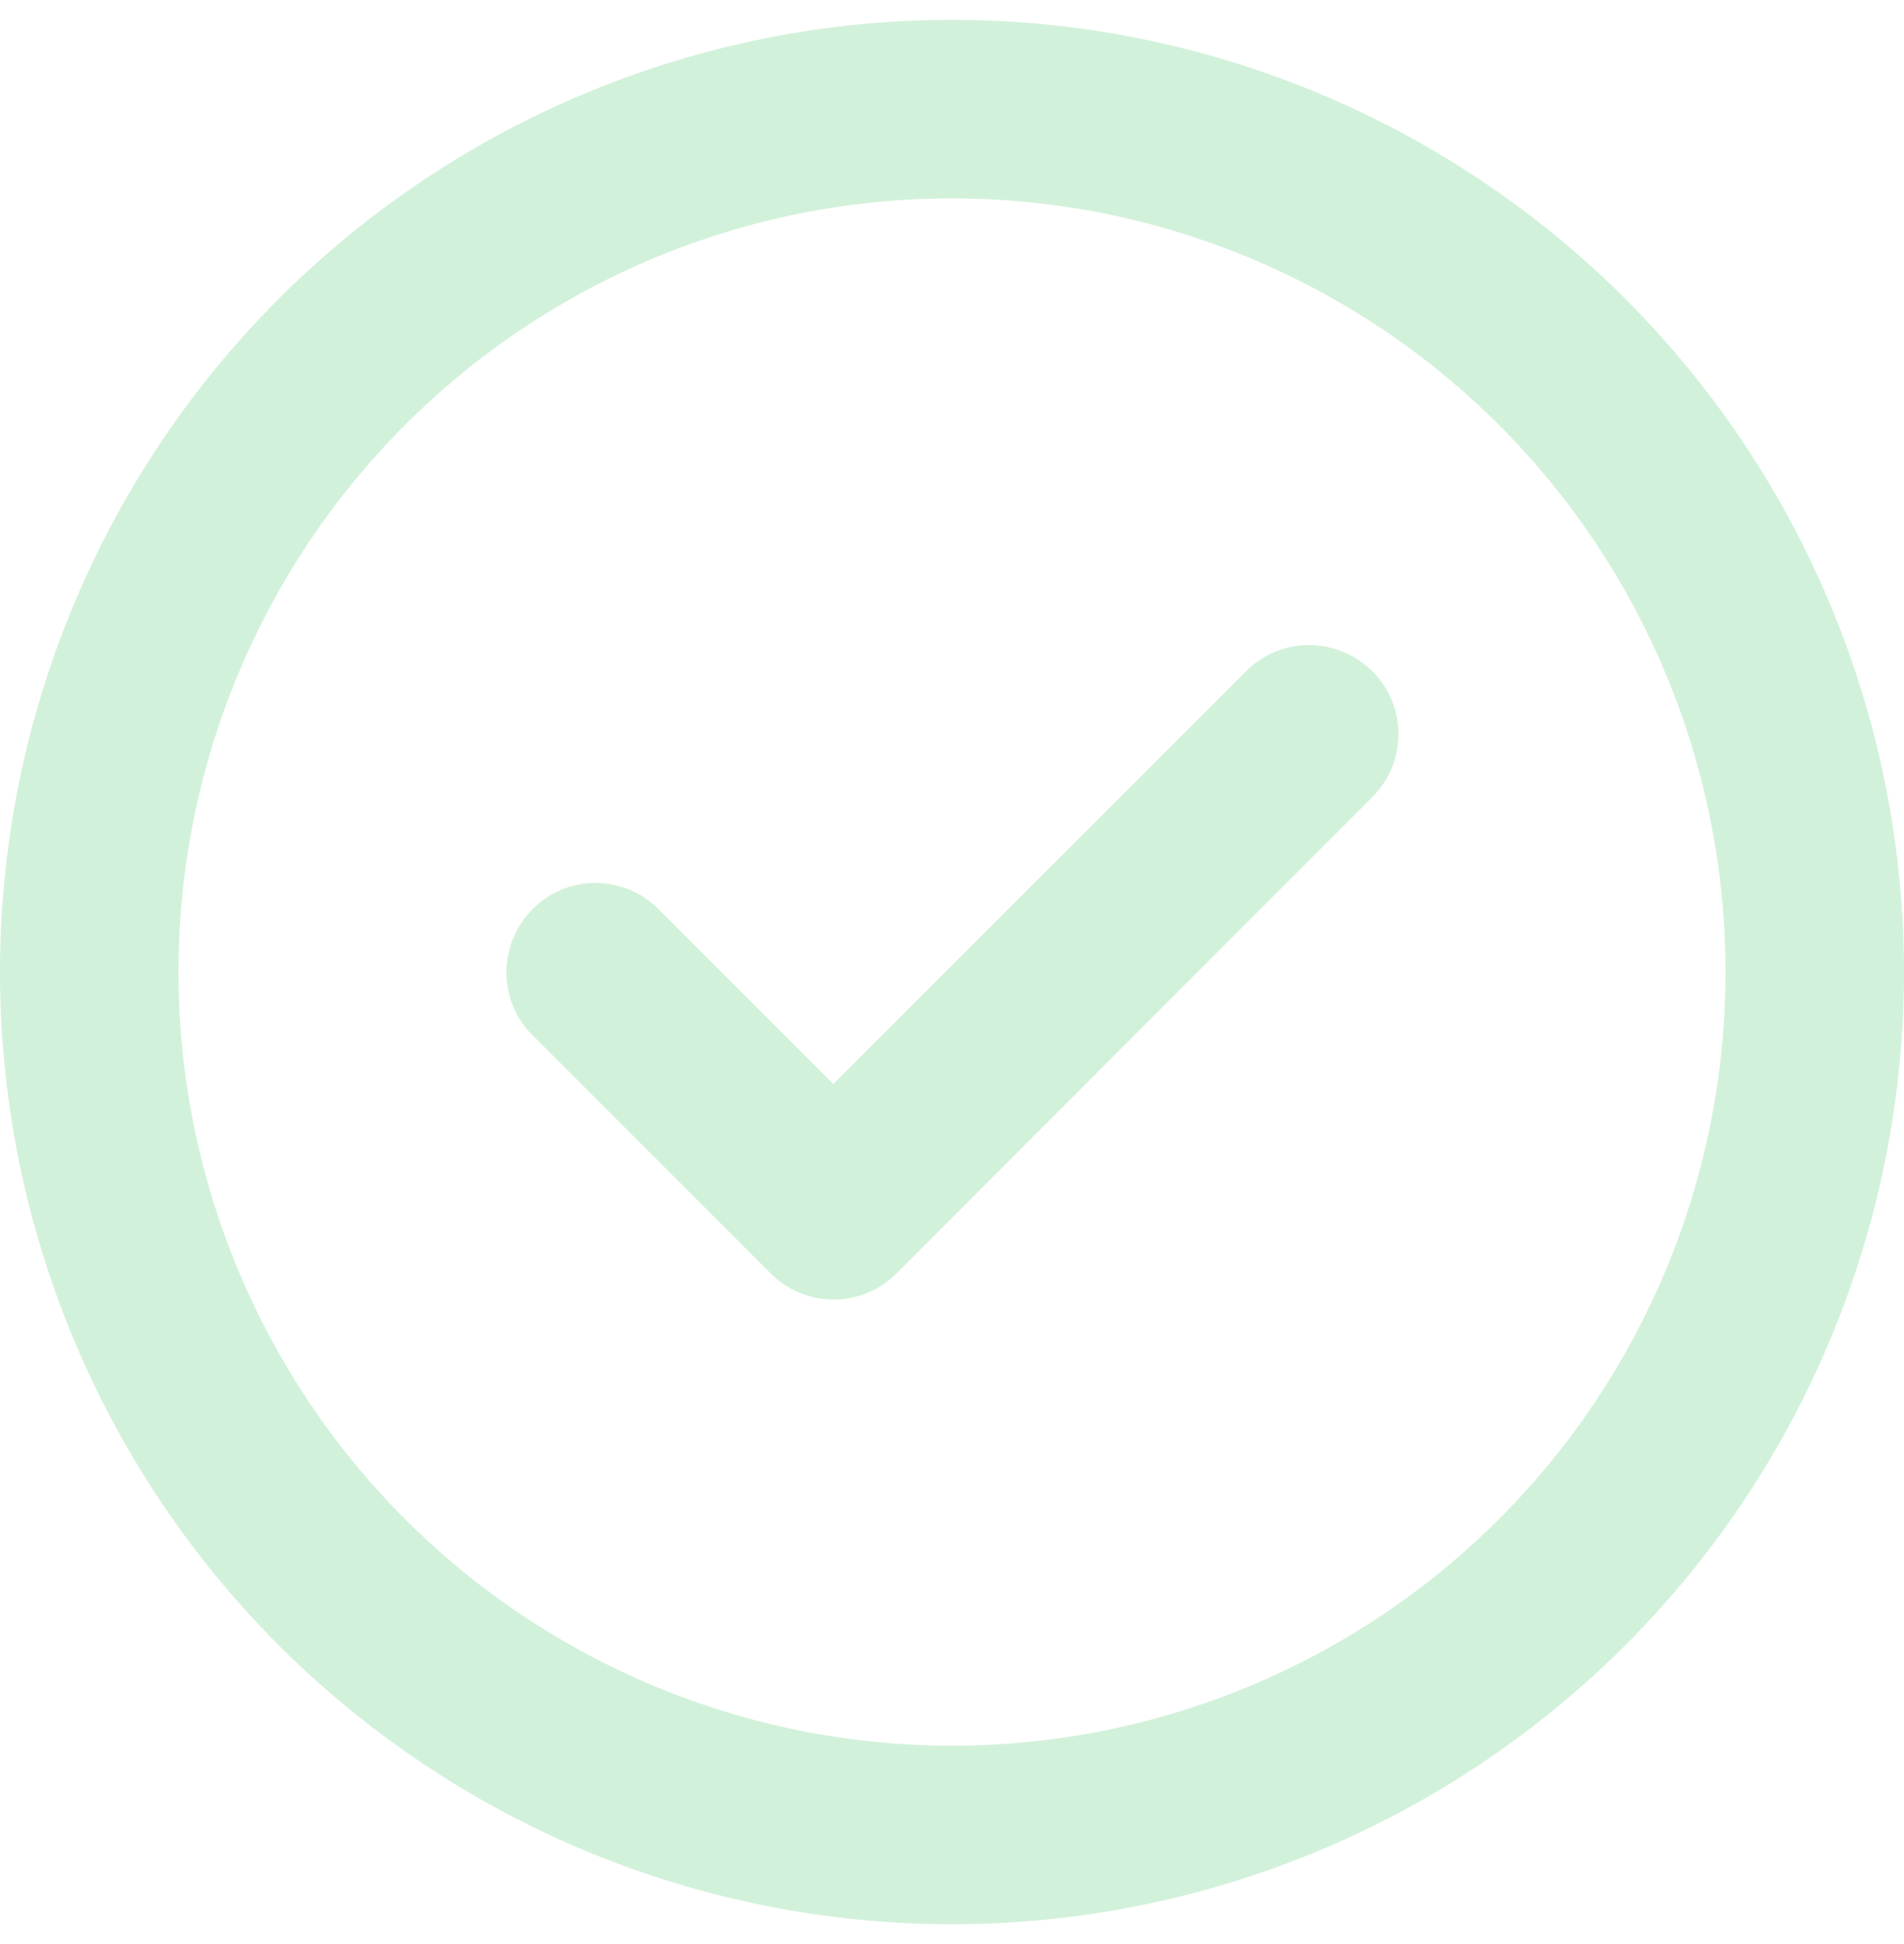 <svg width="48" height="49" viewBox="0 0 48 49" fill="none" xmlns="http://www.w3.org/2000/svg">
<path d="M24 5C29.172 5 34.132 7.054 37.789 10.711C41.446 14.368 43.5 19.328 43.5 24.5C43.5 29.672 41.446 34.632 37.789 38.289C34.132 41.946 29.172 44 24 44C18.828 44 13.868 41.946 10.211 38.289C6.554 34.632 4.5 29.672 4.5 24.5C4.5 19.328 6.554 14.368 10.211 10.711C13.868 7.054 18.828 5 24 5ZM24 48.5C30.365 48.5 36.47 45.971 40.971 41.471C45.471 36.97 48 30.865 48 24.5C48 18.135 45.471 12.03 40.971 7.529C36.47 3.029 30.365 0.5 24 0.5C17.635 0.5 11.53 3.029 7.029 7.529C2.529 12.03 0 18.135 0 24.5C0 30.865 2.529 36.97 7.029 41.471C11.53 45.971 17.635 48.5 24 48.5ZM34.594 20.094C35.475 19.212 35.475 17.788 34.594 16.916C33.712 16.044 32.288 16.034 31.416 16.916L21.009 27.322L16.603 22.916C15.722 22.034 14.297 22.034 13.425 22.916C12.553 23.797 12.544 25.222 13.425 26.094L19.425 32.094C20.306 32.975 21.731 32.975 22.603 32.094L34.594 20.094Z" fill="#D2F1DA"/>
</svg>
